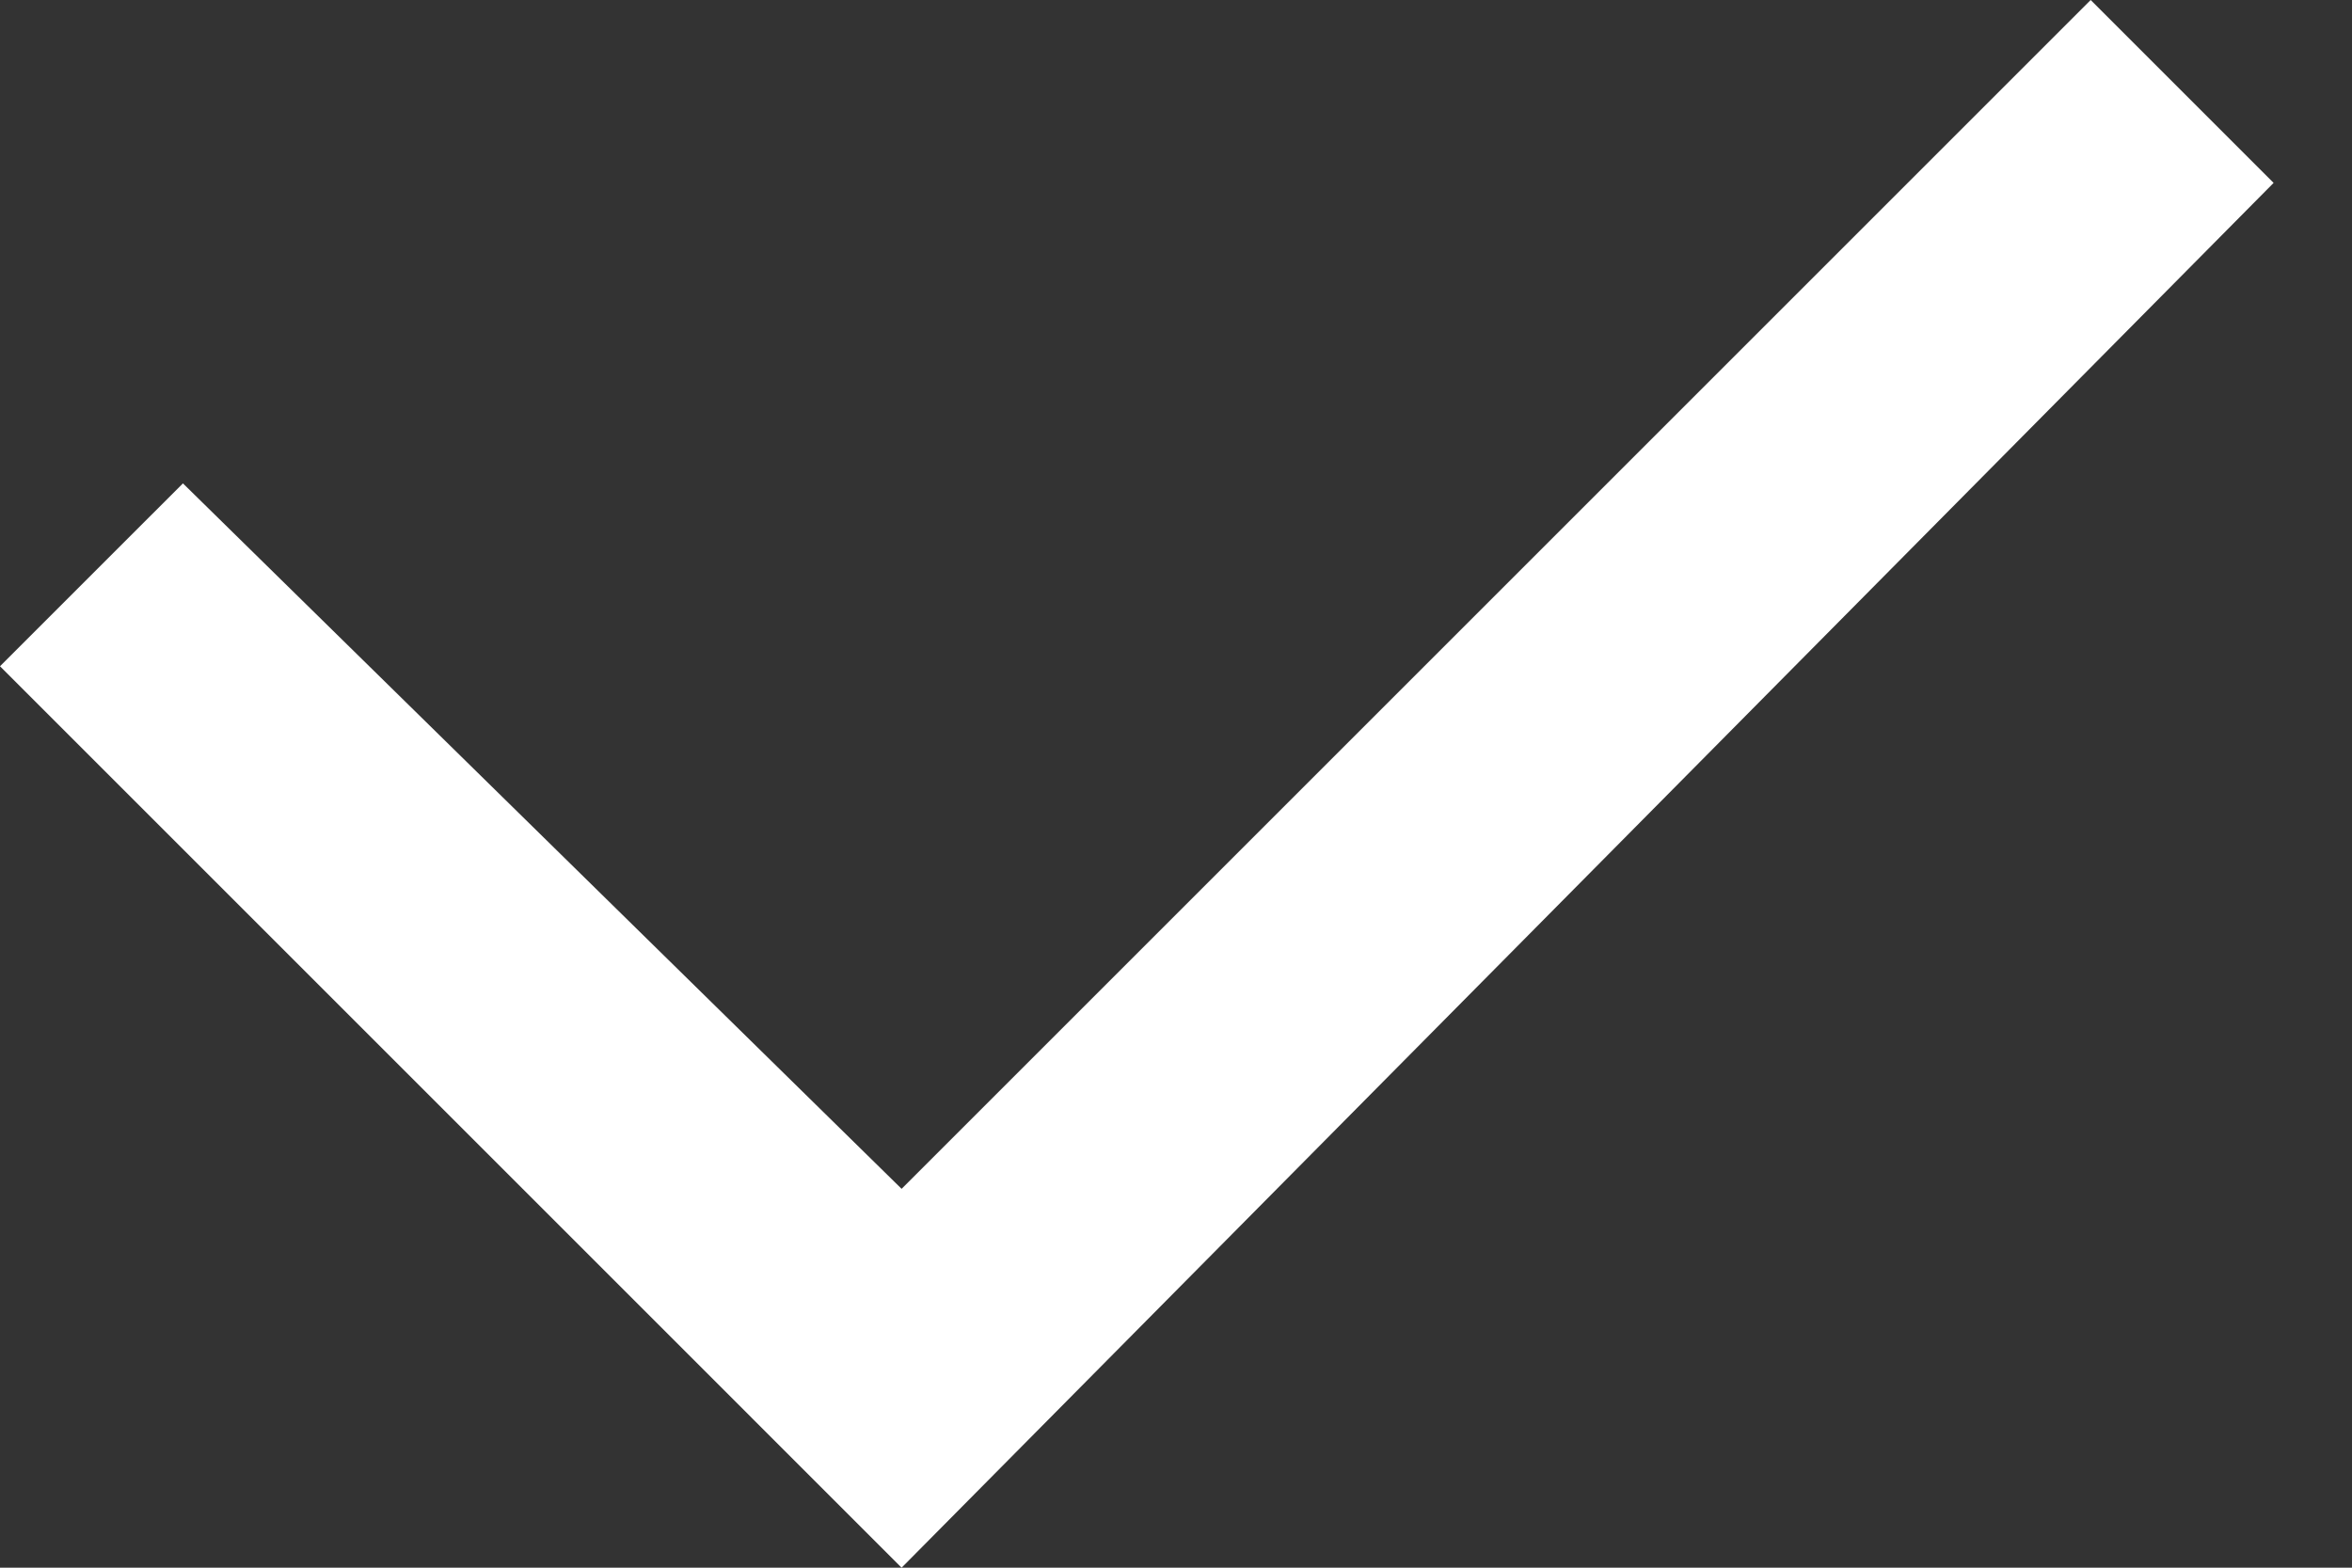 <svg width="18" height="12" viewBox="0 0 18 12" fill="none" xmlns="http://www.w3.org/2000/svg">
<rect x="0" y="0" width="18" height="12" fill="#333333" stroke="none"/>
<path d="M6.9 12L0 5.1L1.4 3.7L6.9 9.1L16 0L17.4 1.4L6.9 12Z" fill="white"/>
</svg>
